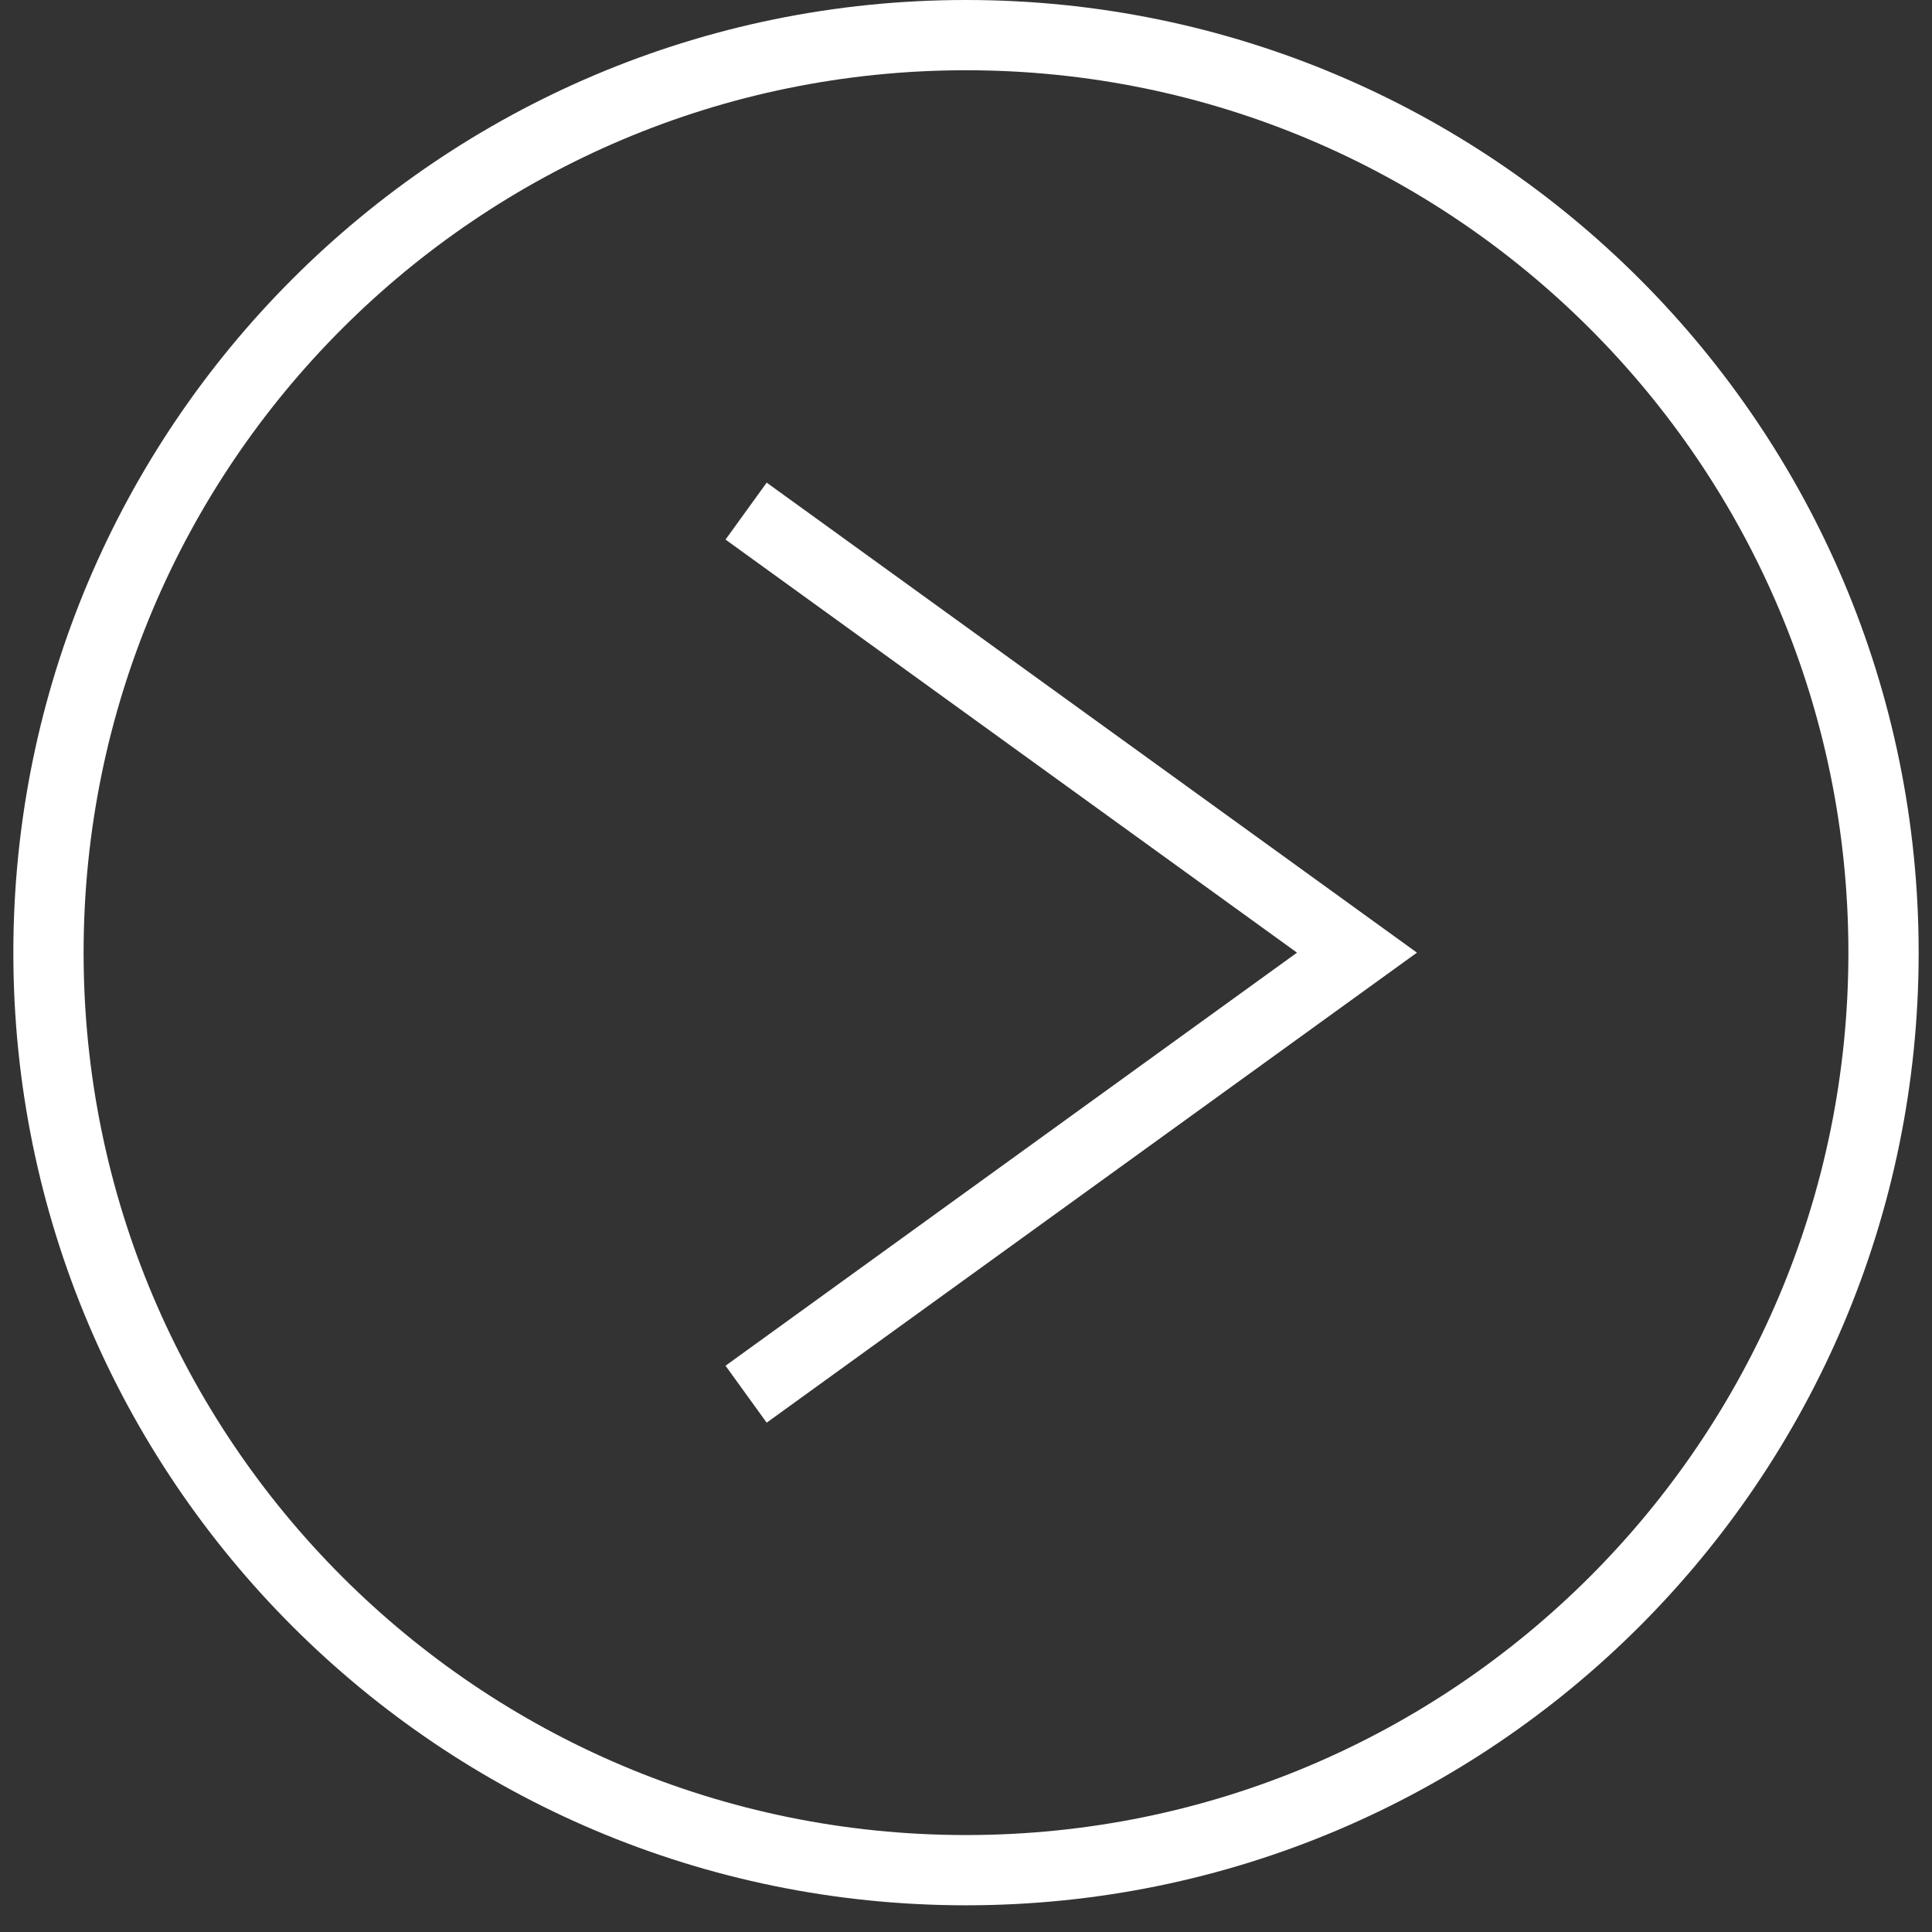 <svg width="55" height="55" viewBox="0 0 55 55" fill="none" xmlns="http://www.w3.org/2000/svg">
<rect x="0" y="0" width="55" height="55" fill="#333333" stroke="none"/>
<path d="M27.5 53.24C41.926 53.24 53.62 41.546 53.62 27.12C53.62 12.694 41.926 1 27.5 1C13.074 1 1.38 12.694 1.38 27.12C1.38 41.546 13.074 53.24 27.5 53.24Z" stroke="white" stroke-width="2" stroke-miterlimit="10"/>
<path d="M21.24 14.55L38.63 27.12L21.24 39.69" stroke="white" stroke-width="2" stroke-miterlimit="10"/>
</svg>
